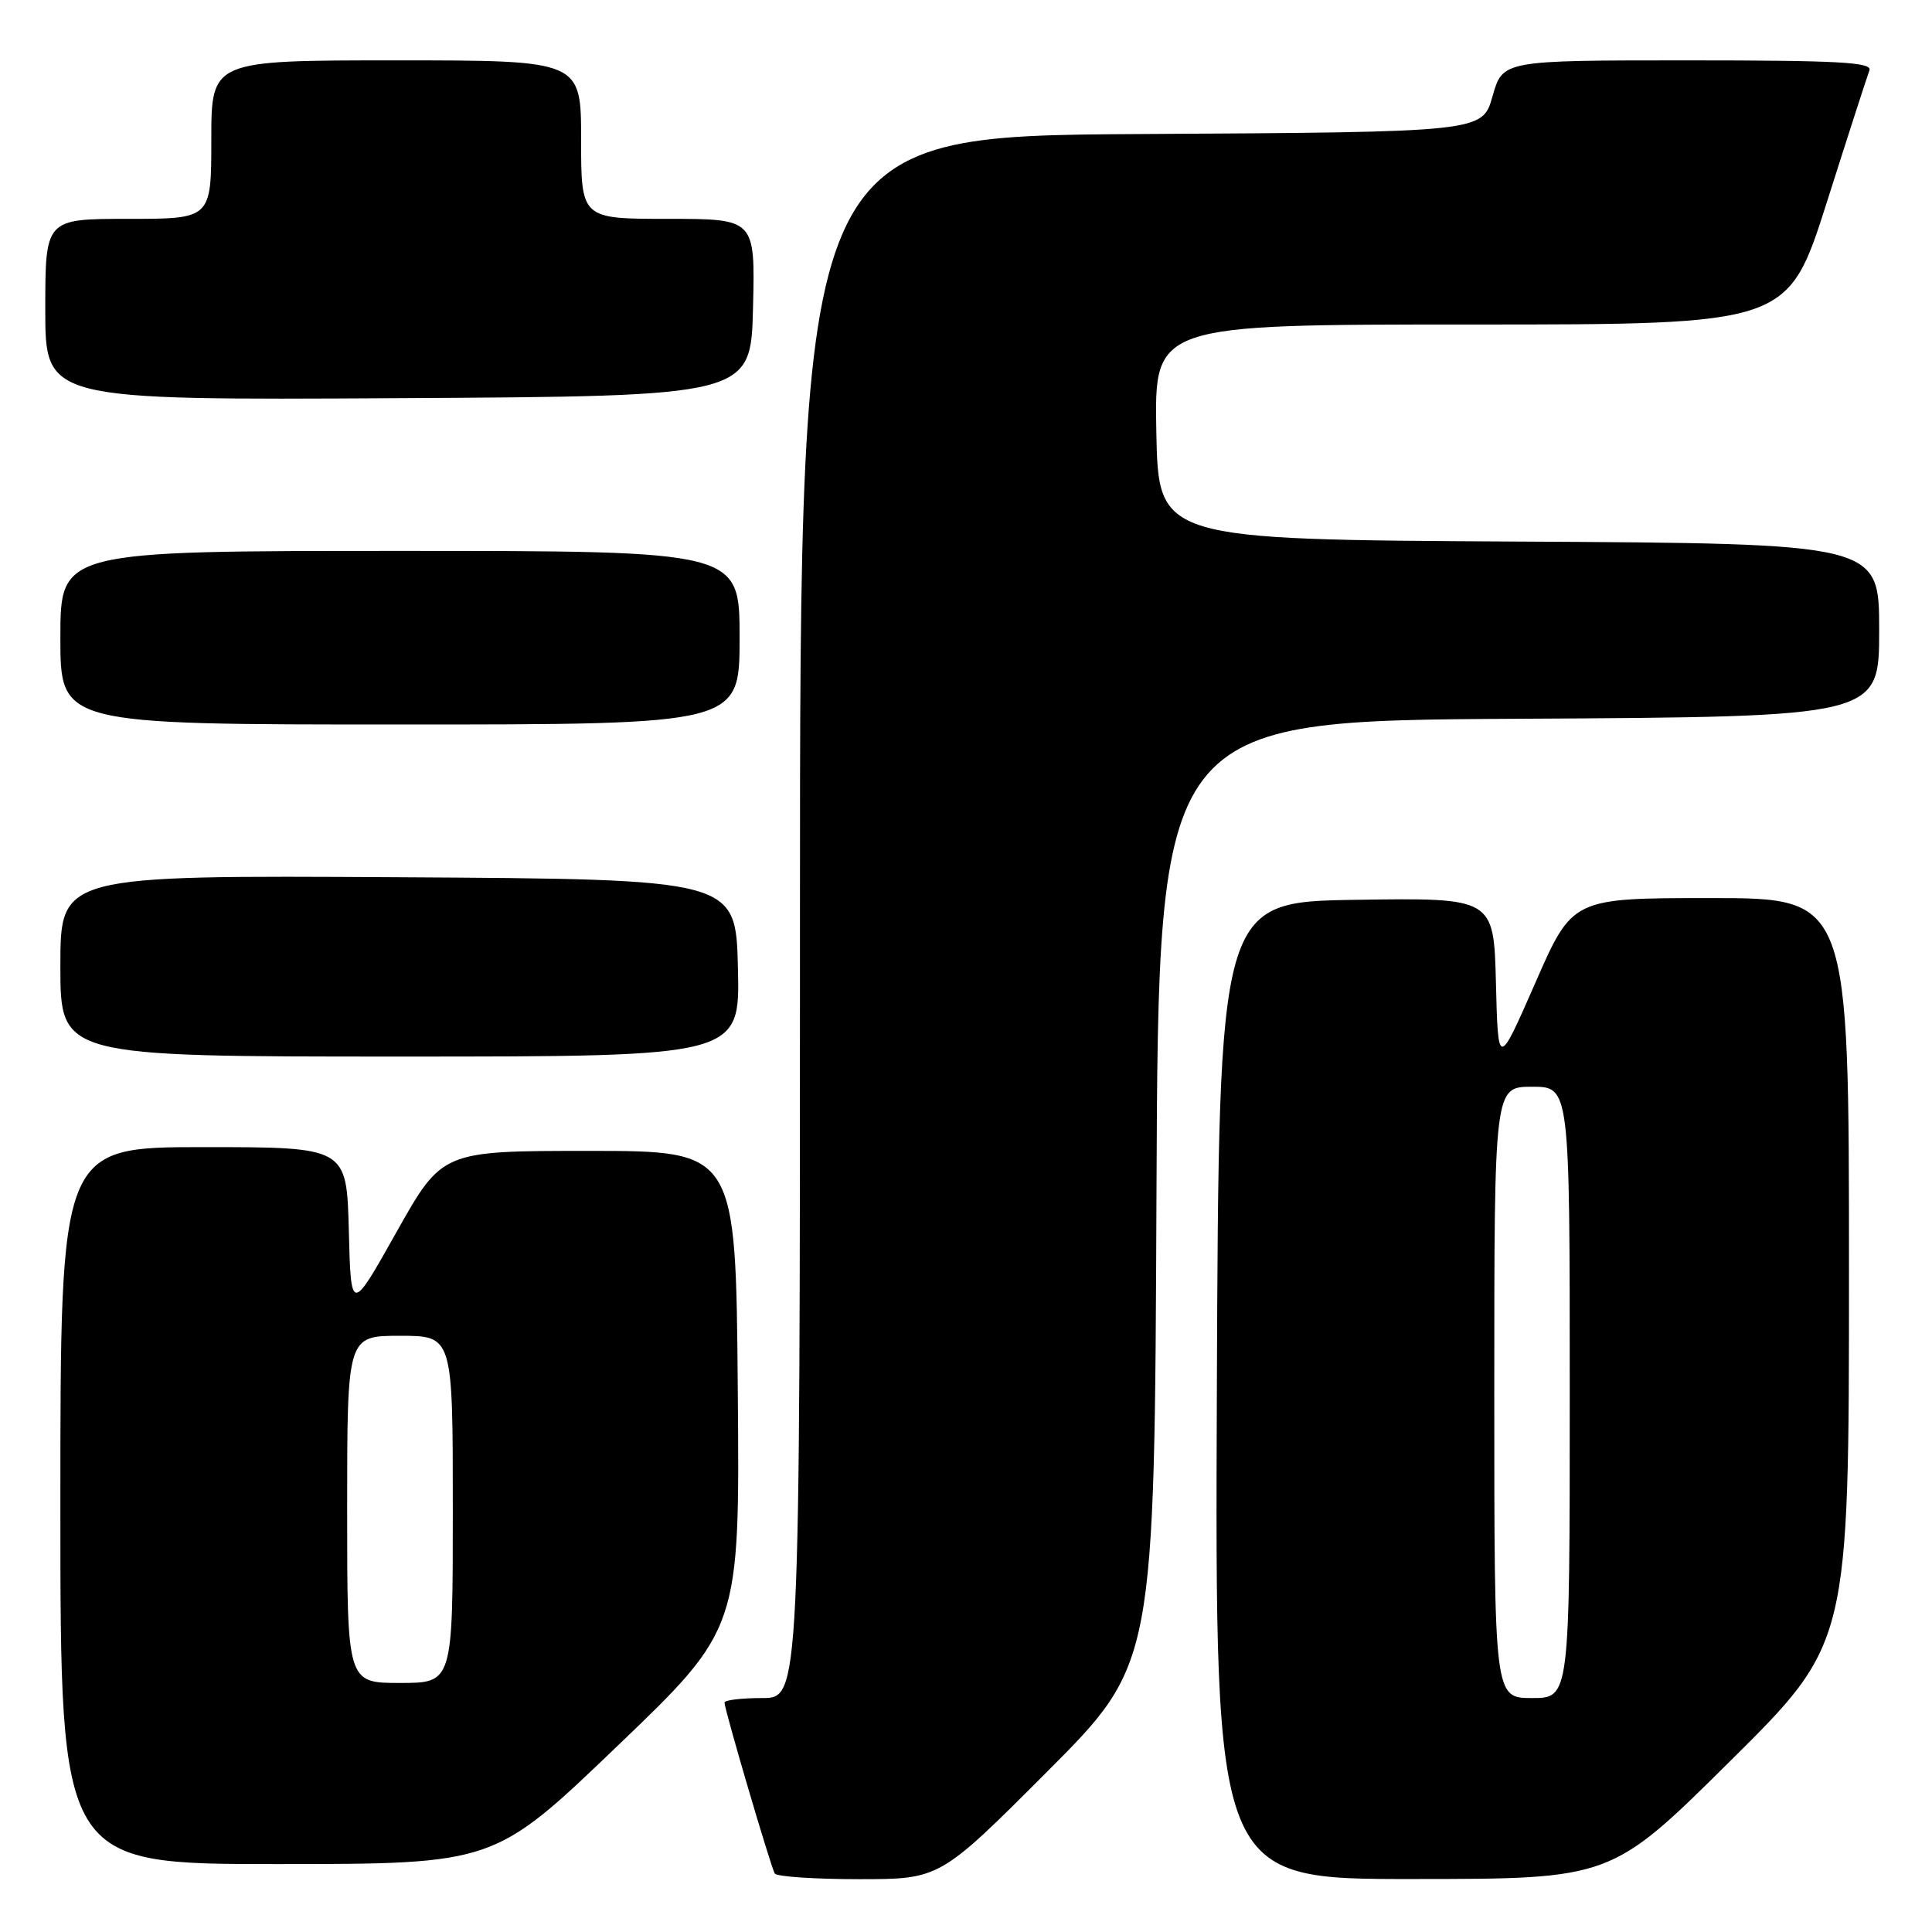 <?xml version="1.0" encoding="UTF-8" standalone="no"?>
<!DOCTYPE svg PUBLIC "-//W3C//DTD SVG 1.1//EN" "http://www.w3.org/Graphics/SVG/1.1/DTD/svg11.dtd" >
<svg xmlns="http://www.w3.org/2000/svg" xmlns:xlink="http://www.w3.org/1999/xlink" version="1.1" viewBox="0 0 256 256">
 <g >
 <path fill="currentColor"
d=" M 138.76 234.75 C 152.98 220.49 152.98 220.49 153.24 158.00 C 153.50 95.50 153.50 95.50 201.25 95.24 C 249.00 94.98 249.00 94.98 249.00 83.50 C 249.00 72.02 249.00 72.02 201.25 71.76 C 153.50 71.50 153.50 71.50 153.22 57.25 C 152.95 43.00 152.95 43.00 194.93 43.00 C 236.91 43.00 236.91 43.00 242.06 26.82 C 244.88 17.93 247.43 10.05 247.71 9.32 C 248.12 8.25 243.63 8.00 223.67 8.00 C 199.12 8.00 199.12 8.00 197.77 12.75 C 196.43 17.50 196.43 17.50 151.22 17.76 C 106.00 18.02 106.00 18.02 106.00 121.51 C 106.00 225.00 106.00 225.00 101.00 225.00 C 98.25 225.00 96.00 225.27 96.00 225.60 C 96.00 226.52 102.14 247.40 102.66 248.25 C 102.91 248.66 107.93 249.00 113.82 249.00 C 124.53 249.00 124.53 249.00 138.76 234.75 Z  M 229.25 233.36 C 245.00 217.75 245.00 217.75 245.00 168.37 C 245.00 119.00 245.00 119.00 226.68 119.00 C 208.35 119.00 208.35 119.00 203.43 130.25 C 198.50 141.50 198.50 141.50 198.22 130.23 C 197.93 118.96 197.93 118.96 179.72 119.23 C 161.50 119.50 161.50 119.50 161.24 184.25 C 160.99 249.00 160.99 249.00 187.24 248.98 C 213.50 248.97 213.50 248.97 229.25 233.36 Z  M 81.76 231.40 C 98.03 215.81 98.03 215.81 97.76 184.15 C 97.50 152.50 97.50 152.50 78.04 152.50 C 58.59 152.50 58.59 152.50 52.54 163.25 C 46.50 174.01 46.50 174.01 46.22 163.00 C 45.93 152.00 45.93 152.00 26.97 152.00 C 8.00 152.00 8.00 152.00 8.00 199.50 C 8.00 247.00 8.00 247.00 36.75 247.00 C 65.50 246.99 65.50 246.99 81.76 231.40 Z  M 97.78 128.25 C 97.50 116.50 97.50 116.50 52.75 116.24 C 8.00 115.98 8.00 115.98 8.00 127.99 C 8.00 140.00 8.00 140.00 53.03 140.00 C 98.06 140.00 98.06 140.00 97.78 128.25 Z  M 98.00 84.50 C 98.00 73.00 98.00 73.00 53.00 73.00 C 8.00 73.00 8.00 73.00 8.00 84.50 C 8.00 96.00 8.00 96.00 53.00 96.00 C 98.00 96.00 98.00 96.00 98.00 84.50 Z  M 99.78 40.75 C 100.06 29.00 100.06 29.00 88.53 29.00 C 77.00 29.00 77.00 29.00 77.00 18.50 C 77.00 8.00 77.00 8.00 52.50 8.00 C 28.00 8.00 28.00 8.00 28.00 18.50 C 28.00 29.00 28.00 29.00 17.00 29.00 C 6.00 29.00 6.00 29.00 6.00 41.01 C 6.00 53.02 6.00 53.02 52.75 52.76 C 99.50 52.50 99.50 52.50 99.78 40.75 Z  M 198.00 184.50 C 198.00 144.00 198.00 144.00 203.00 144.00 C 208.00 144.00 208.00 144.00 208.00 184.50 C 208.00 225.00 208.00 225.00 203.00 225.00 C 198.00 225.00 198.00 225.00 198.00 184.50 Z  M 46.00 200.00 C 46.00 177.00 46.00 177.00 53.00 177.00 C 60.00 177.00 60.00 177.00 60.00 200.00 C 60.00 223.00 60.00 223.00 53.00 223.00 C 46.00 223.00 46.00 223.00 46.00 200.00 Z "/>
</g>
</svg>